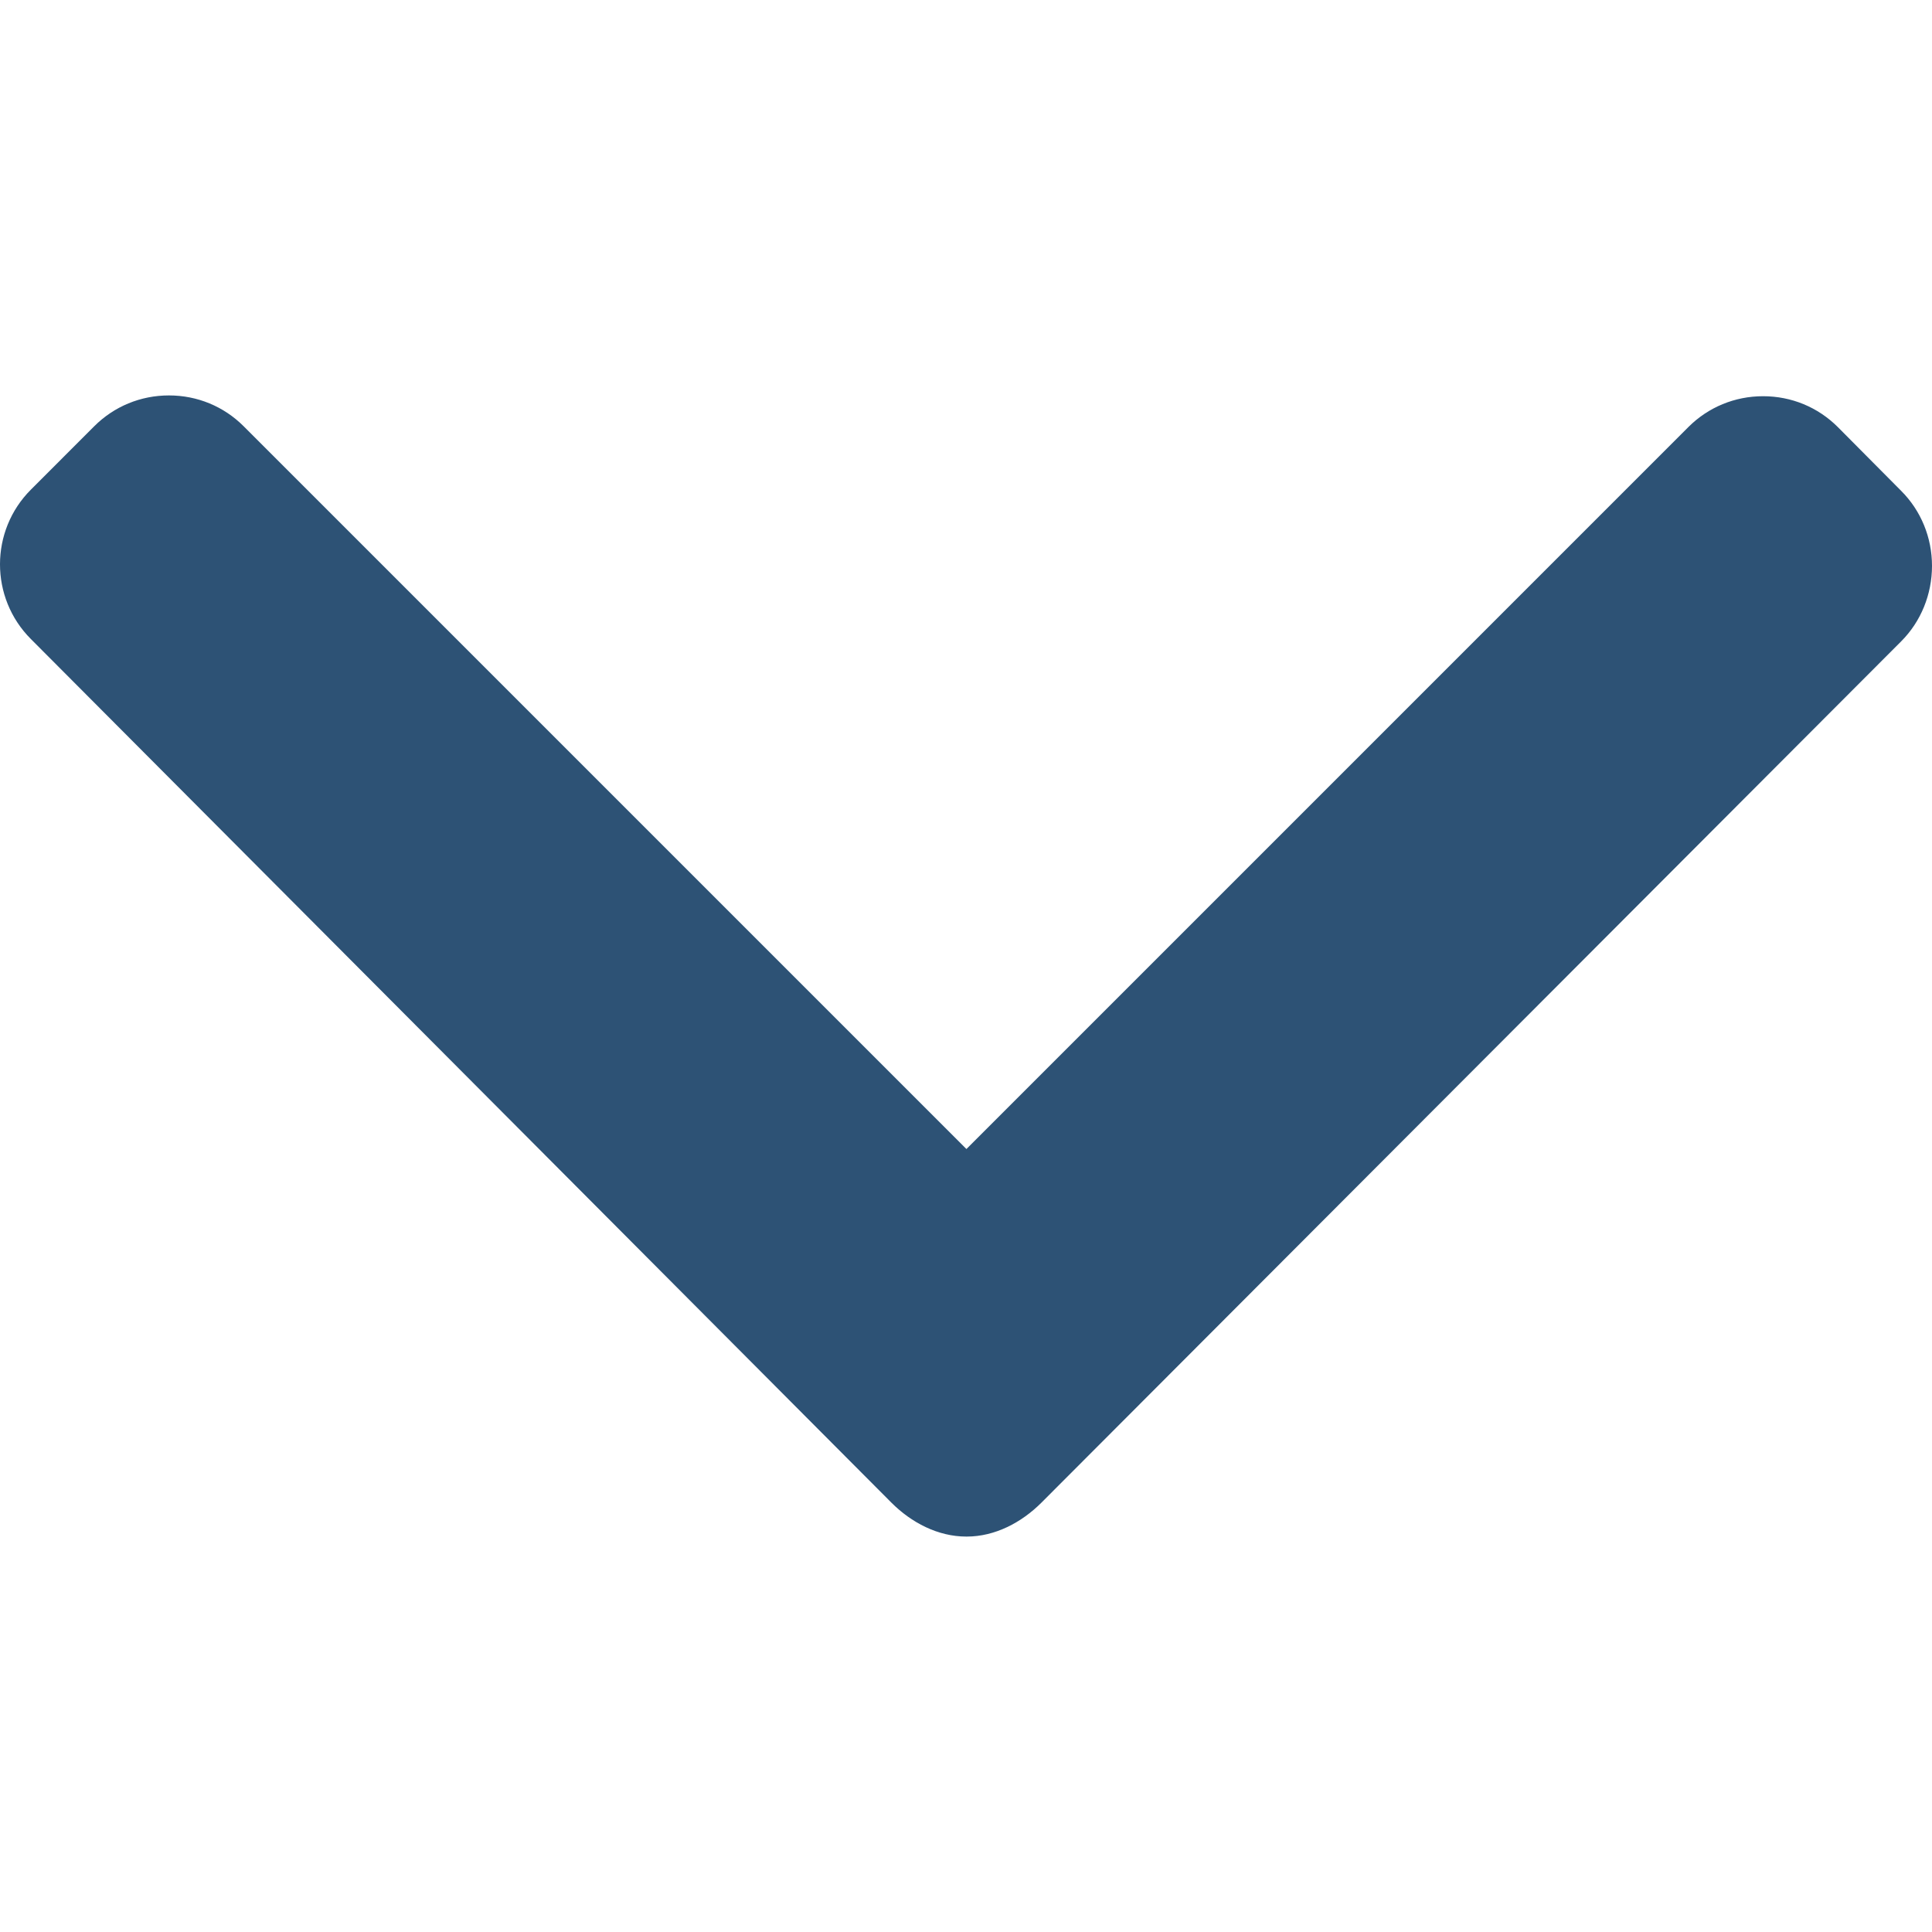 <svg width="512" height="512" viewBox="0 0 512 512" fill="none" xmlns="http://www.w3.org/2000/svg">
<path d="M503.816 130.068L487.045 113.18C481.767 107.906 474.744 105.001 467.239 105.001C459.738 105.001 452.707 107.906 447.429 113.18L256.114 304.503L64.579 112.968C59.309 107.694 52.279 104.792 44.778 104.792C37.276 104.792 30.241 107.694 24.968 112.968L8.192 129.752C-2.731 140.666 -2.731 158.445 8.192 169.359L236.238 398.225C241.508 403.495 248.53 407.208 256.098 407.208H256.185C263.69 407.208 270.713 403.491 275.983 398.225L503.816 169.979C509.094 164.709 511.992 157.475 512 149.974C512 142.468 509.094 135.334 503.816 130.068Z" fill="#2D5275"/>
</svg>
